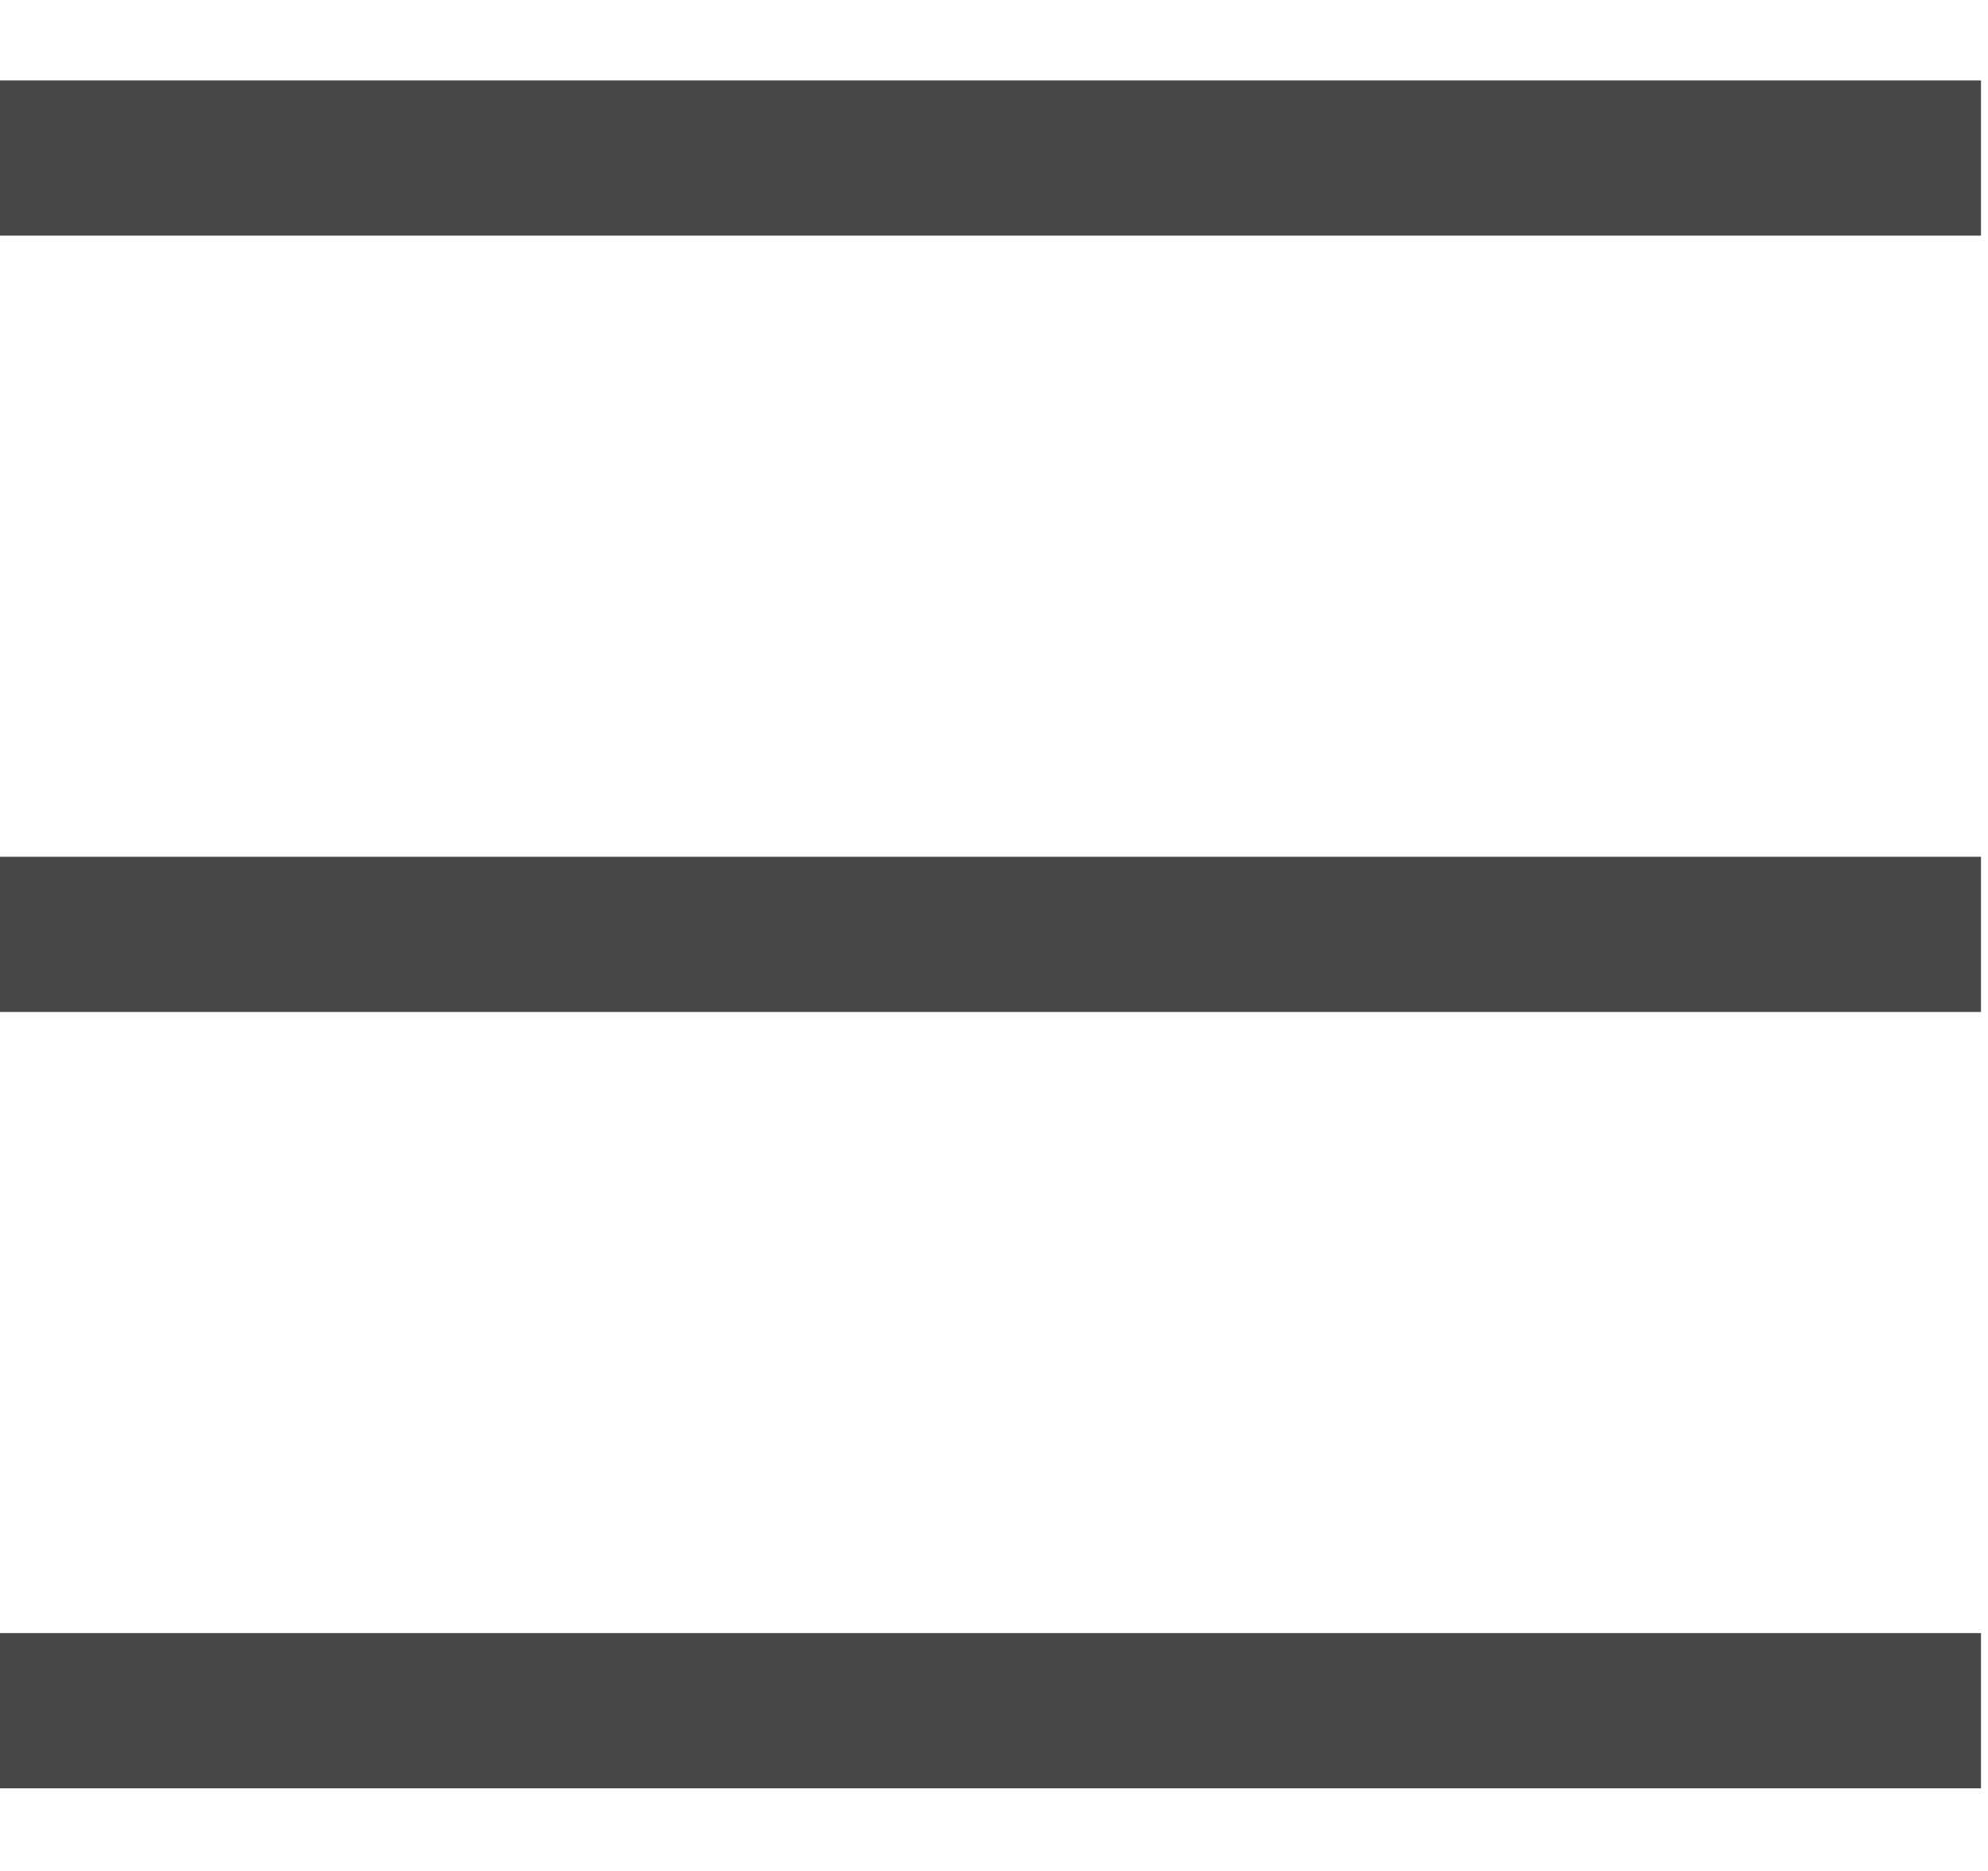 <svg width="17" height="16" viewBox="0 0 17 16" fill="none" xmlns="http://www.w3.org/2000/svg">
<path d="M0 15.293V13.966H16.94V15.293H0ZM0 8.654V7.327H16.94V8.654H0ZM0 2.015V0.688H16.94V2.015H0Z" fill="#333333" fill-opacity="0.9"/>
</svg>

